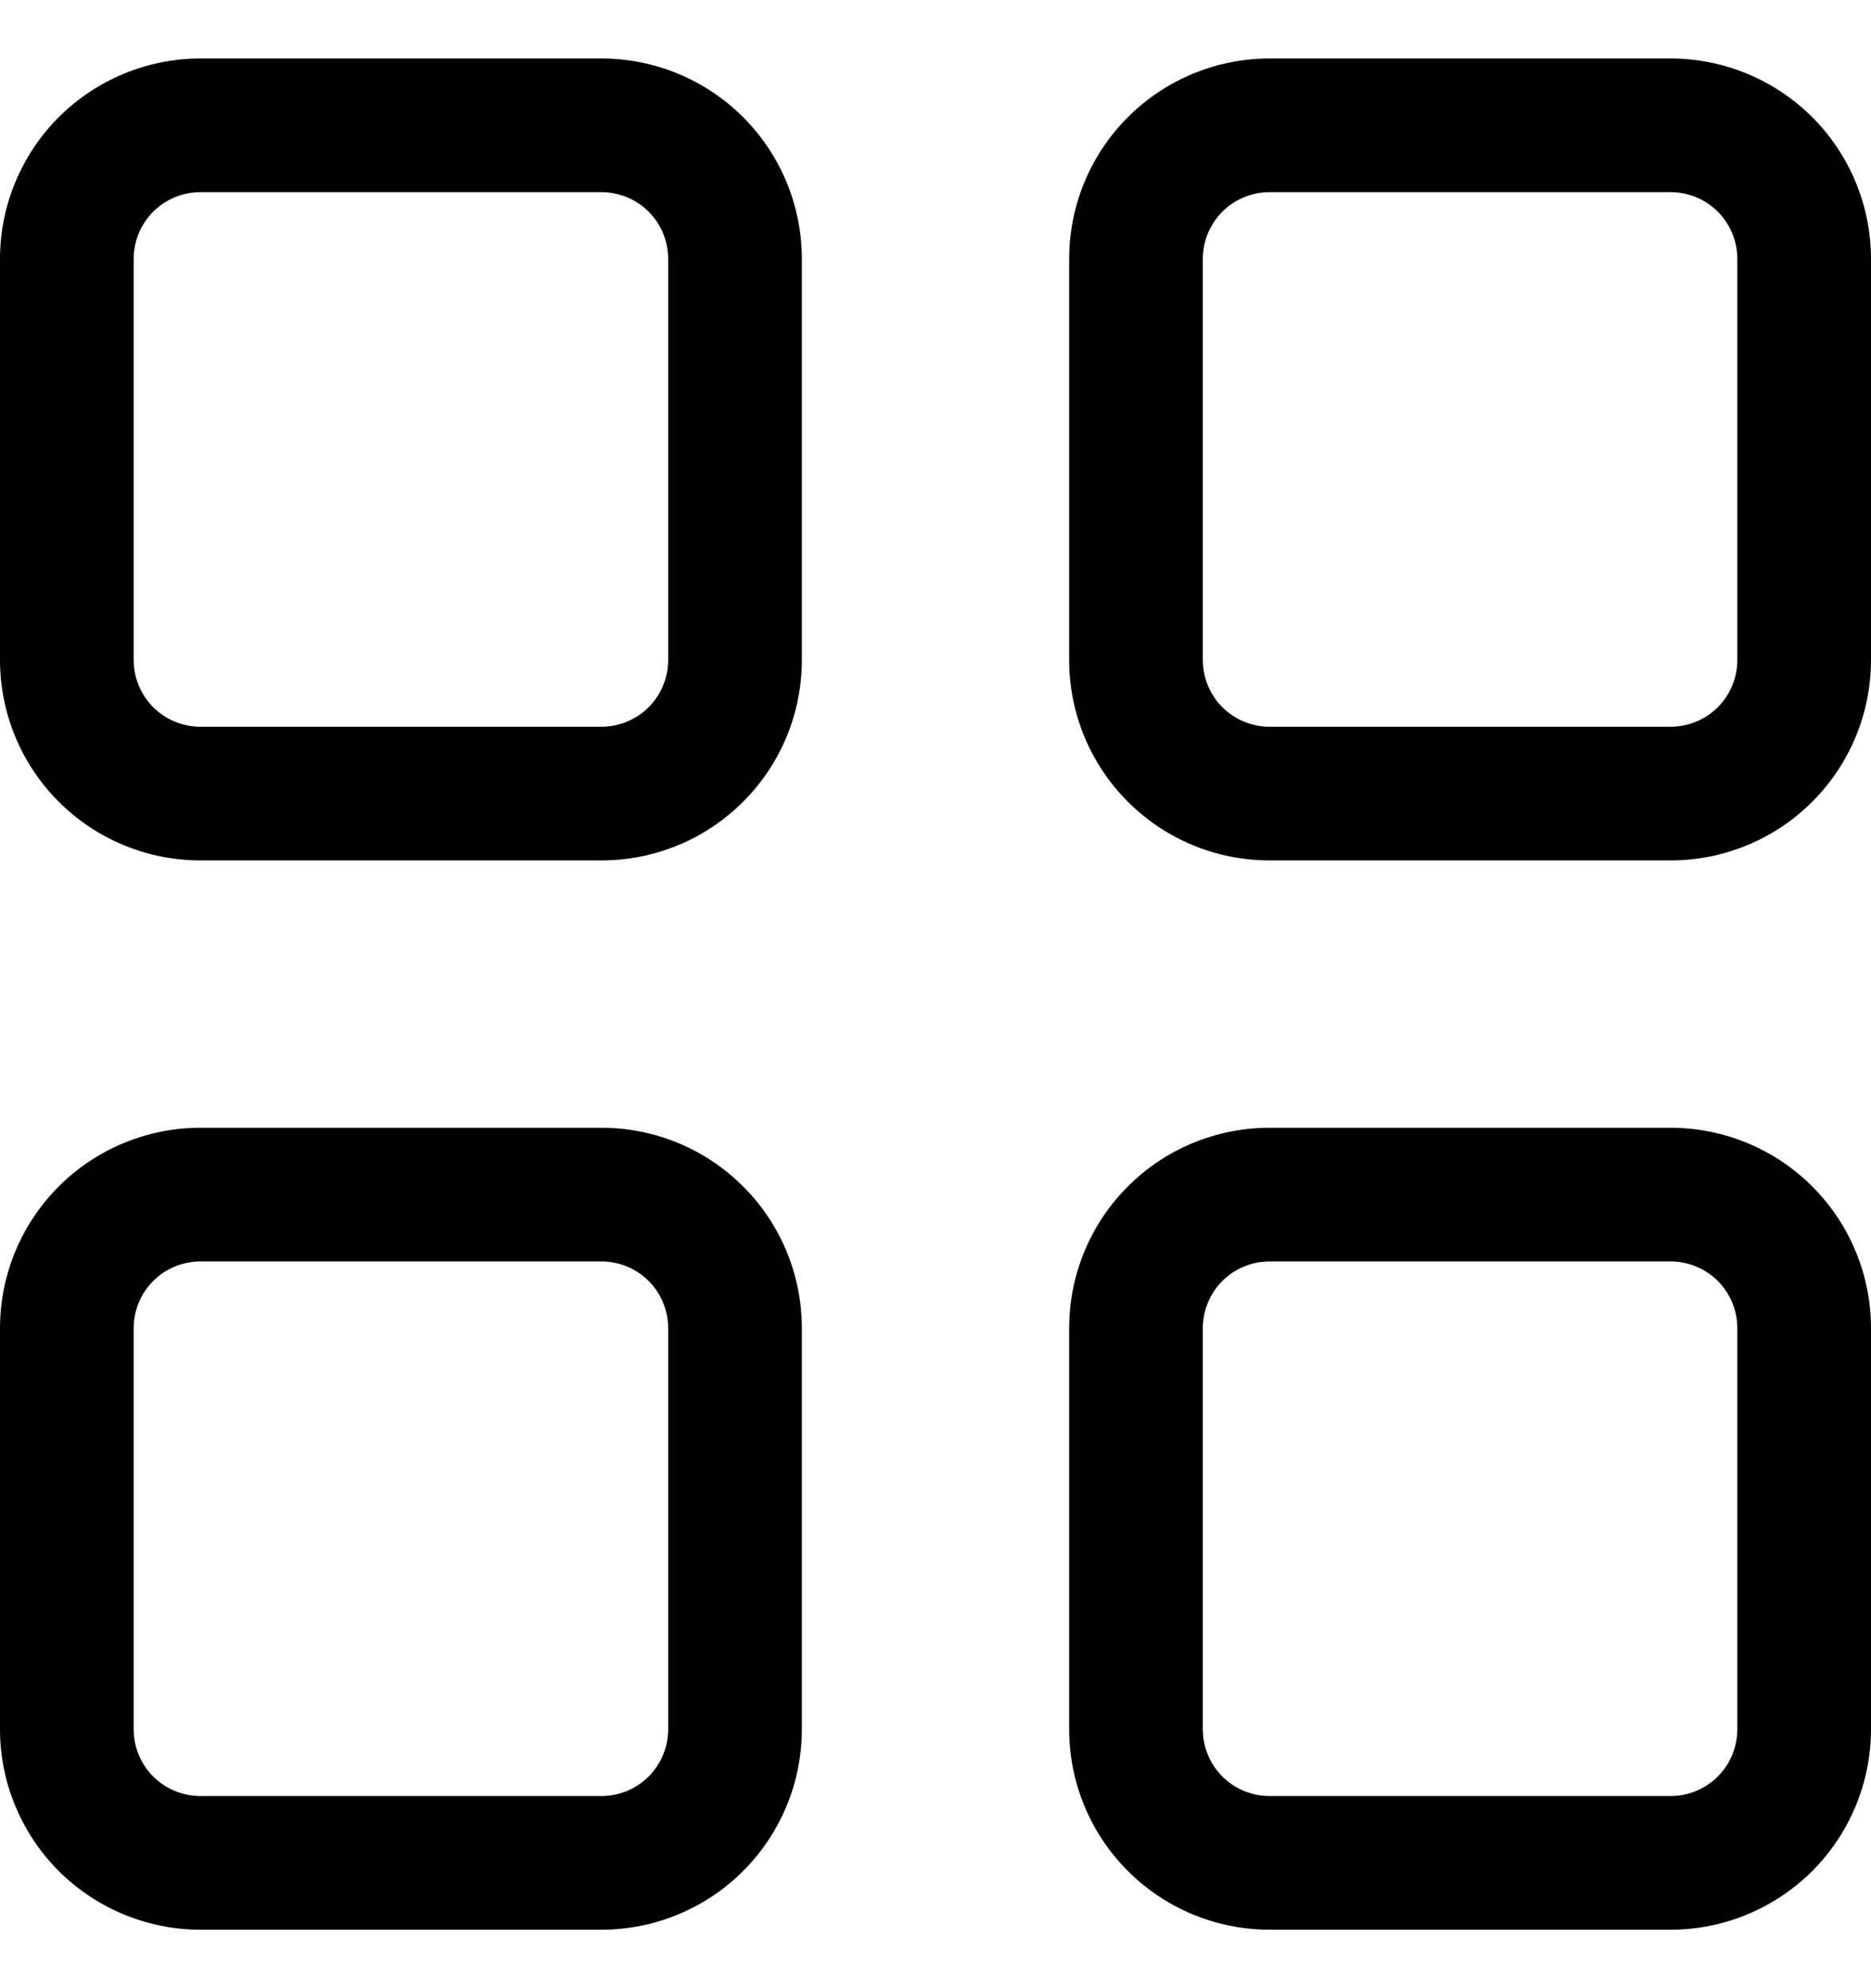 <svg width="16" height="17" viewBox="0 0 16 17" fill="none" xmlns="http://www.w3.org/2000/svg">
<path d="M0 2.214C0 1.76 0.181 1.324 0.502 1.002C0.824 0.681 1.26 0.5 1.714 0.5H5.143C5.598 0.5 6.034 0.681 6.355 1.002C6.677 1.324 6.857 1.76 6.857 2.214V5.643C6.857 6.098 6.677 6.534 6.355 6.855C6.034 7.177 5.598 7.357 5.143 7.357H1.714C1.26 7.357 0.824 7.177 0.502 6.855C0.181 6.534 0 6.098 0 5.643V2.214ZM1.714 1.643C1.563 1.643 1.417 1.703 1.31 1.81C1.203 1.917 1.143 2.063 1.143 2.214V5.643C1.143 5.794 1.203 5.94 1.31 6.047C1.417 6.154 1.563 6.214 1.714 6.214H5.143C5.294 6.214 5.44 6.154 5.547 6.047C5.654 5.94 5.714 5.794 5.714 5.643V2.214C5.714 2.063 5.654 1.917 5.547 1.81C5.44 1.703 5.294 1.643 5.143 1.643H1.714ZM9.143 2.214C9.143 1.76 9.323 1.324 9.645 1.002C9.966 0.681 10.402 0.5 10.857 0.5H14.286C14.74 0.5 15.176 0.681 15.498 1.002C15.819 1.324 16 1.76 16 2.214V5.643C16 6.098 15.819 6.534 15.498 6.855C15.176 7.177 14.74 7.357 14.286 7.357H10.857C10.402 7.357 9.966 7.177 9.645 6.855C9.323 6.534 9.143 6.098 9.143 5.643V2.214ZM10.857 1.643C10.706 1.643 10.56 1.703 10.453 1.81C10.346 1.917 10.286 2.063 10.286 2.214V5.643C10.286 5.794 10.346 5.94 10.453 6.047C10.56 6.154 10.706 6.214 10.857 6.214H14.286C14.437 6.214 14.583 6.154 14.69 6.047C14.797 5.94 14.857 5.794 14.857 5.643V2.214C14.857 2.063 14.797 1.917 14.69 1.81C14.583 1.703 14.437 1.643 14.286 1.643H10.857ZM0 11.357C0 10.902 0.181 10.466 0.502 10.145C0.824 9.823 1.26 9.643 1.714 9.643H5.143C5.598 9.643 6.034 9.823 6.355 10.145C6.677 10.466 6.857 10.902 6.857 11.357V14.786C6.857 15.24 6.677 15.676 6.355 15.998C6.034 16.319 5.598 16.5 5.143 16.5H1.714C1.26 16.5 0.824 16.319 0.502 15.998C0.181 15.676 0 15.24 0 14.786V11.357ZM1.714 10.786C1.563 10.786 1.417 10.846 1.31 10.953C1.203 11.06 1.143 11.206 1.143 11.357V14.786C1.143 14.937 1.203 15.083 1.31 15.19C1.417 15.297 1.563 15.357 1.714 15.357H5.143C5.294 15.357 5.44 15.297 5.547 15.19C5.654 15.083 5.714 14.937 5.714 14.786V11.357C5.714 11.206 5.654 11.06 5.547 10.953C5.44 10.846 5.294 10.786 5.143 10.786H1.714ZM9.143 11.357C9.143 10.902 9.323 10.466 9.645 10.145C9.966 9.823 10.402 9.643 10.857 9.643H14.286C14.74 9.643 15.176 9.823 15.498 10.145C15.819 10.466 16 10.902 16 11.357V14.786C16 15.24 15.819 15.676 15.498 15.998C15.176 16.319 14.74 16.5 14.286 16.5H10.857C10.402 16.5 9.966 16.319 9.645 15.998C9.323 15.676 9.143 15.24 9.143 14.786V11.357ZM10.857 10.786C10.706 10.786 10.56 10.846 10.453 10.953C10.346 11.06 10.286 11.206 10.286 11.357V14.786C10.286 14.937 10.346 15.083 10.453 15.19C10.56 15.297 10.706 15.357 10.857 15.357H14.286C14.437 15.357 14.583 15.297 14.69 15.19C14.797 15.083 14.857 14.937 14.857 14.786V11.357C14.857 11.206 14.797 11.06 14.69 10.953C14.583 10.846 14.437 10.786 14.286 10.786H10.857Z" fill="black"/>
</svg>
